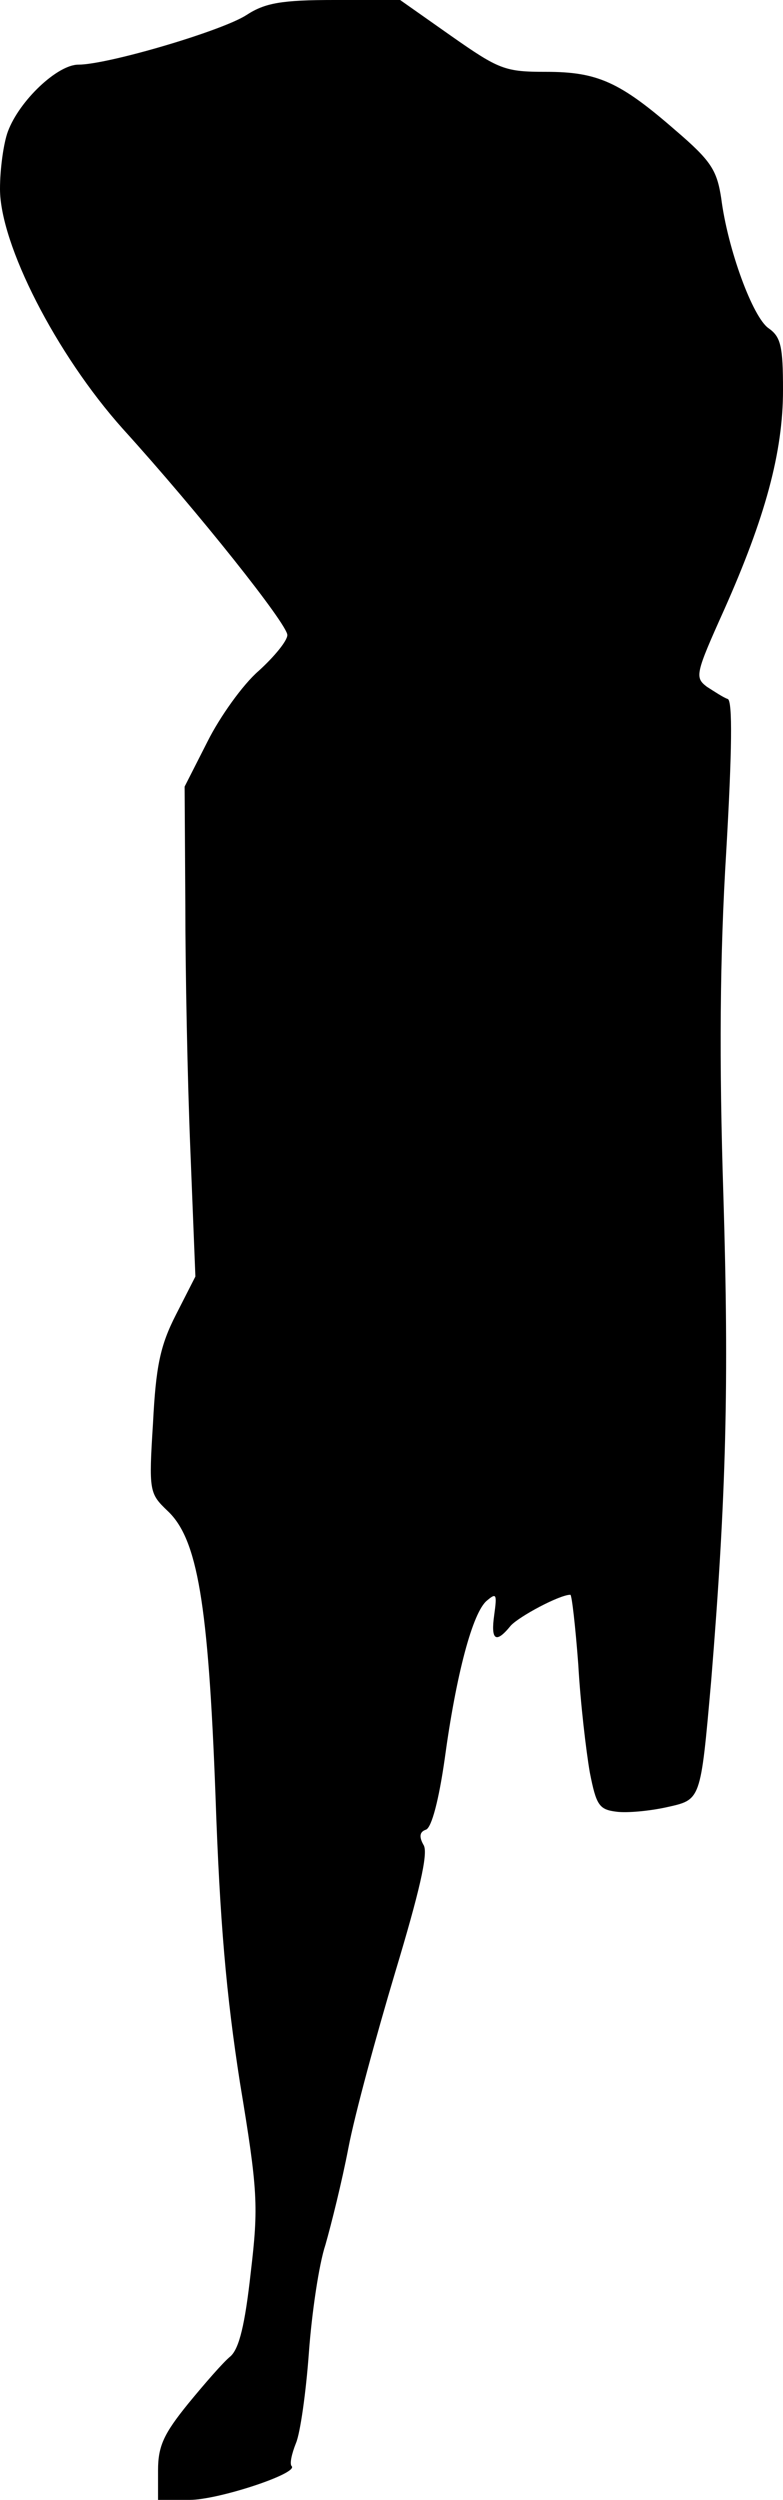 <?xml version="1.0" standalone="no"?>
<!DOCTYPE svg PUBLIC "-//W3C//DTD SVG 20010904//EN"
 "http://www.w3.org/TR/2001/REC-SVG-20010904/DTD/svg10.dtd">
<svg version="1.0" xmlns="http://www.w3.org/2000/svg"
 width="109pt" height="348pt" viewBox="0 0 109 348"
 preserveAspectRatio="xMidYMid meet">
<g transform="translate(0,348) scale(0.1,-0.1)"
fill="#000000" stroke="none">
<path fill="#000000" stroke="none" d="M343 3459 c-34 -22 -193 -69 -234 -69
-29 0 -82 -50 -98 -93 -6 -16 -11 -52 -11 -80 0 -77 78 -230 171 -334 106
-117 229 -272 229 -287 0 -8 -18 -30 -40 -50 -22 -19 -54 -64 -71 -98 l-32
-63 1 -165 c0 -91 3 -244 7 -341 l7 -176 -27 -53 c-22 -43 -28 -72 -32 -151
-6 -95 -5 -98 20 -122 42 -39 57 -129 67 -397 6 -175 15 -277 34 -399 25 -151
26 -172 15 -265 -8 -72 -16 -105 -28 -116 -10 -8 -36 -38 -59 -66 -34 -42 -42
-59 -42 -93 l0 -41 44 0 c40 0 152 37 142 47 -3 3 0 17 6 32 6 14 14 71 18
126 4 55 14 123 23 150 8 28 23 88 32 135 9 47 39 157 65 244 34 113 46 165
40 177 -7 12 -6 19 3 22 8 3 18 42 26 98 16 118 39 205 59 221 13 11 14 9 10
-20 -5 -35 2 -41 23 -15 12 13 68 43 83 43 2 0 7 -44 11 -97 3 -54 11 -121 16
-150 9 -46 13 -52 37 -55 15 -2 46 1 69 6 49 11 48 7 63 176 21 258 25 414 17
676 -6 188 -5 332 4 479 8 139 9 210 2 212 -6 2 -18 10 -29 17 -17 13 -16 18
24 107 57 128 82 219 82 306 0 61 -3 74 -20 86 -22 15 -57 110 -66 181 -6 39
-14 52 -63 94 -78 68 -109 82 -181 82 -57 0 -65 3 -132 50 l-71 50 -91 0 c-74
0 -97 -4 -123 -21z"/>
</g>
</svg>
